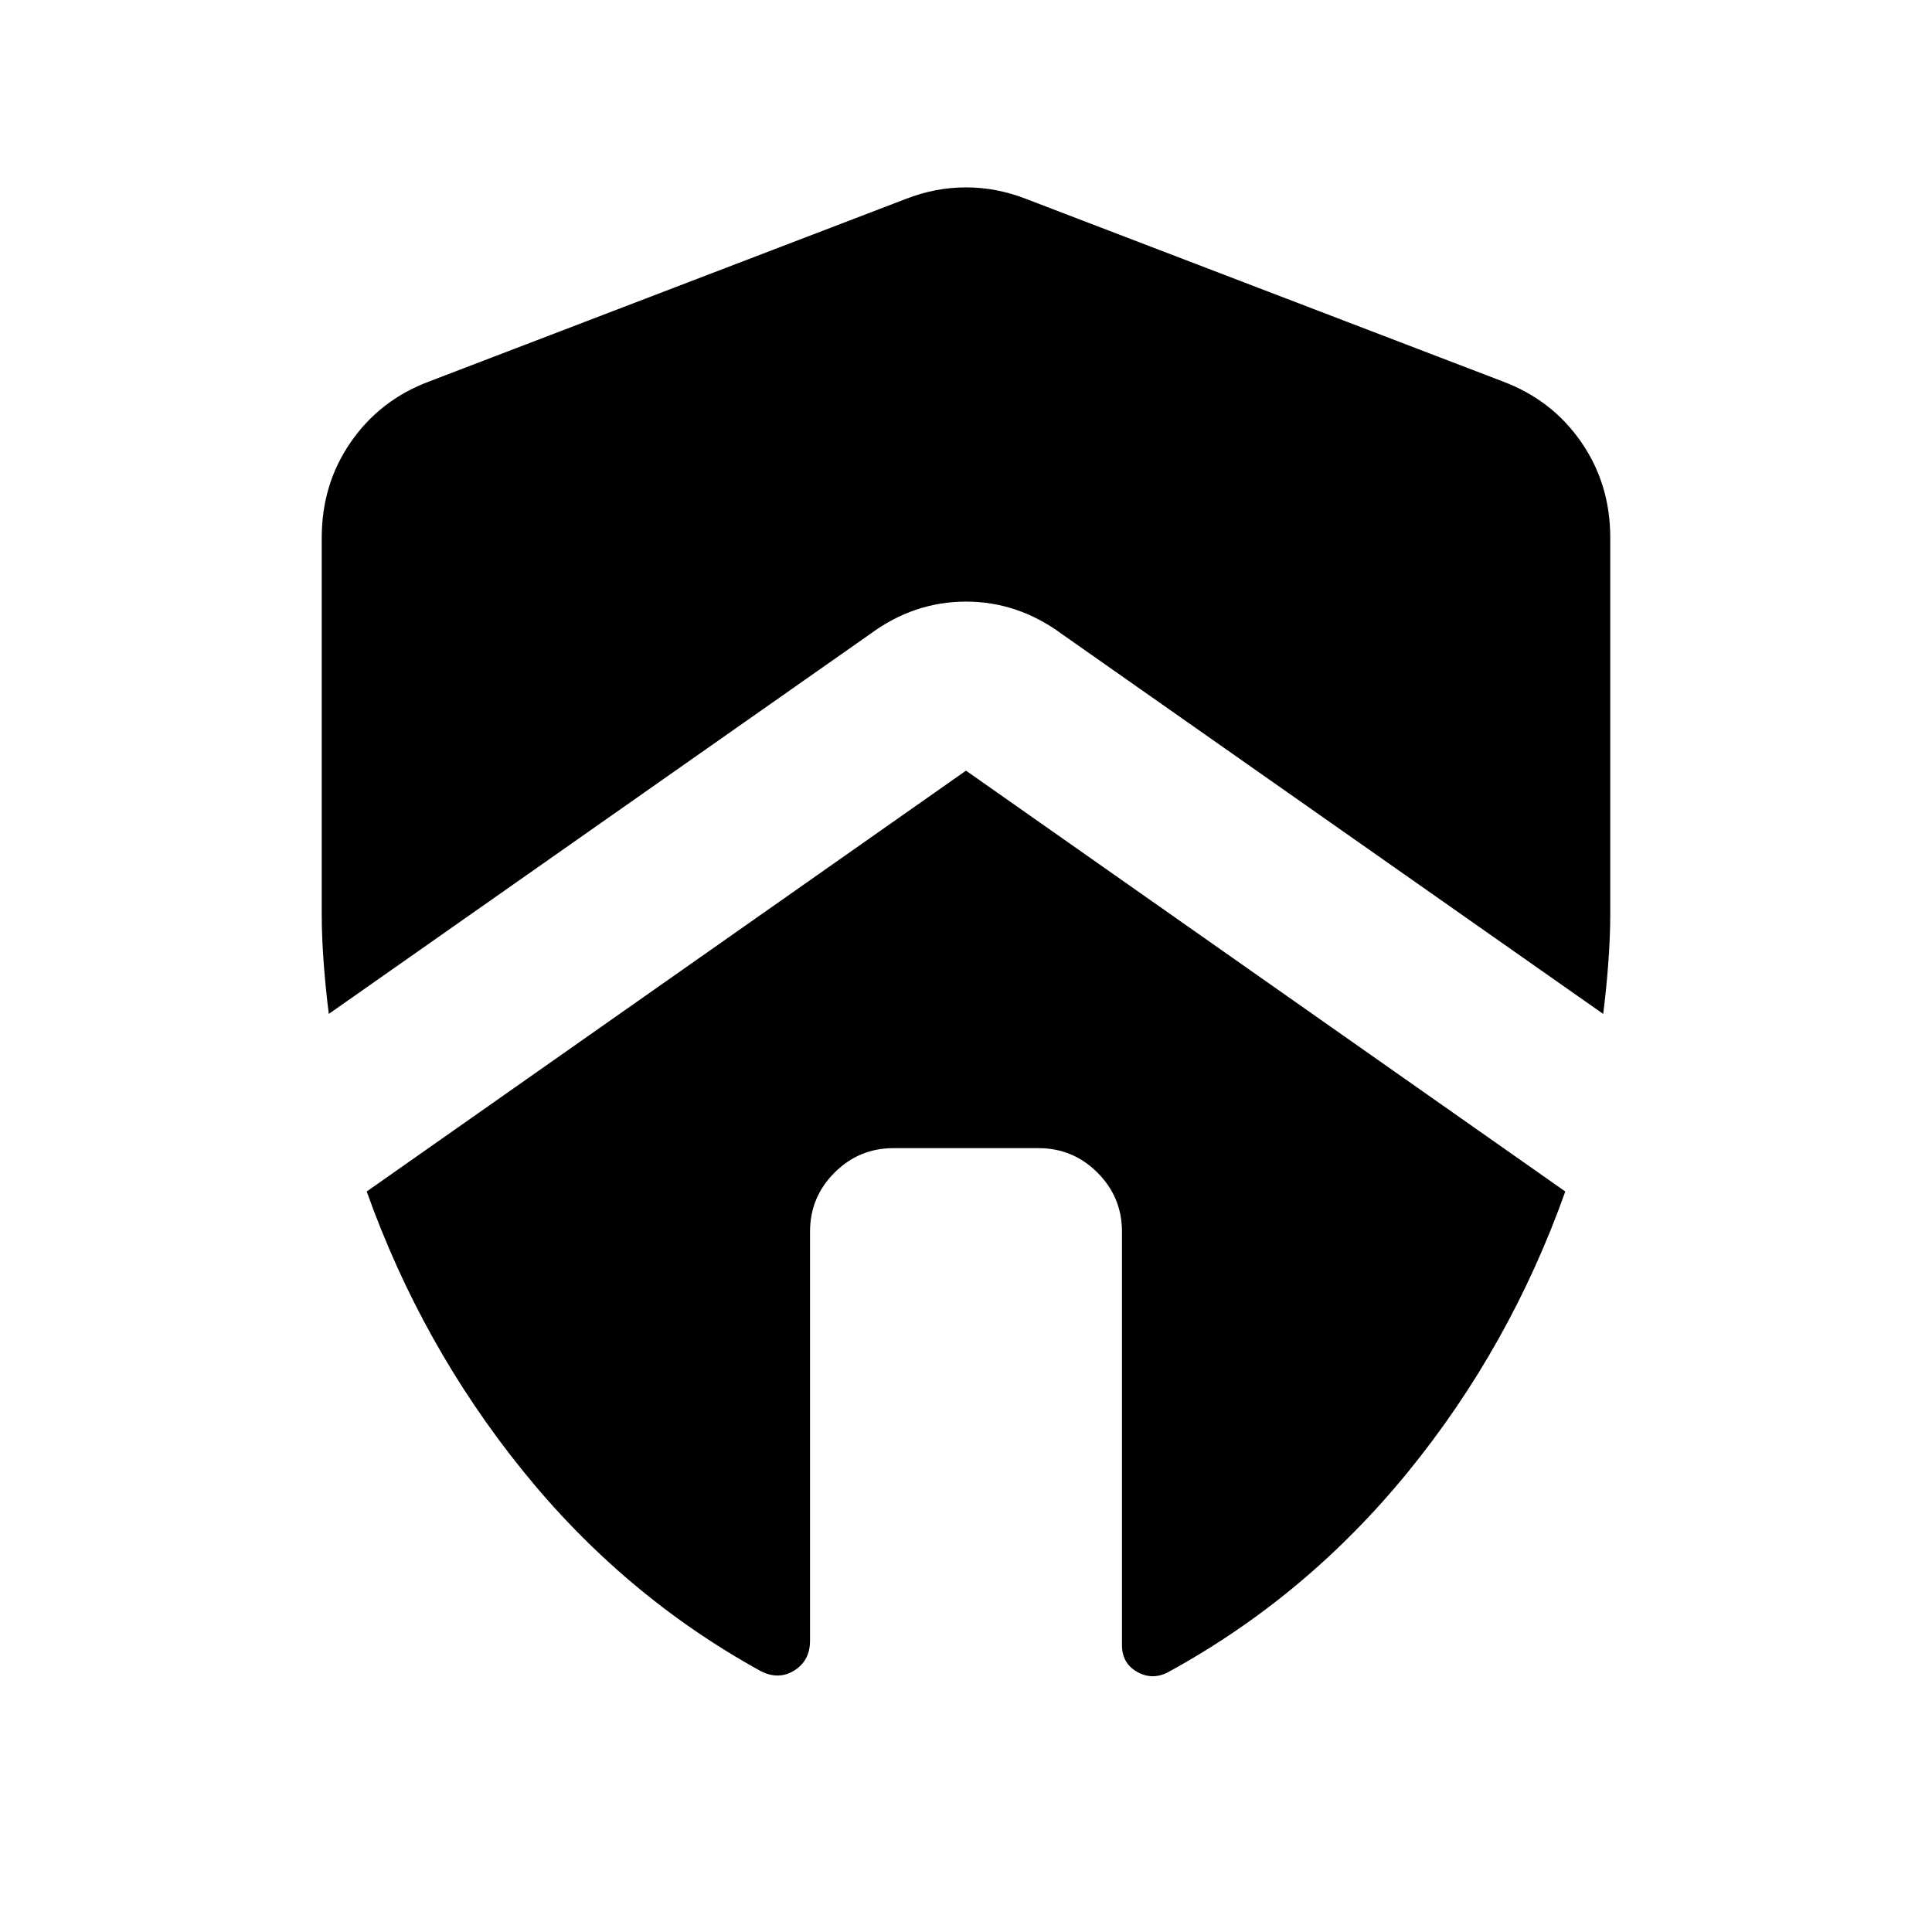 <svg xmlns="http://www.w3.org/2000/svg" height="20" viewBox="0 -960 960 960" width="20"><path d="M402.5-348q0-17.152 12.174-29.326T444-389.5h72q17.152 0 29.326 12.174T557.5-348v205.457q0 9 7.5 13.261 7.5 4.26 15.261.26 68.804-37.521 119.446-99.684 50.641-62.163 78.076-139.25L480-577.065 182.217-367.956q27.196 76.326 77.337 138.489 50.142 62.163 118.185 99.685 9 4.76 16.88-.12 7.881-4.88 7.881-14.88V-348ZM159.869-692.848v187.022q0 11.478 1 24.696 1 13.217 2.522 24.934l268.913-188.717q21.87-16.152 47.696-16.152 25.826 0 47.696 16.152l268.913 188.717q1.522-11.717 2.522-24.934 1-13.218 1-24.696v-187.022q0-26.587-14.413-47.456-14.414-20.87-38.761-30.066l-237.131-90.804q-14.674-5.717-29.826-5.717-15.152 0-29.826 5.717L213.043-770.37q-24.347 9.196-38.761 30.066-14.413 20.869-14.413 47.456Z"/></svg>